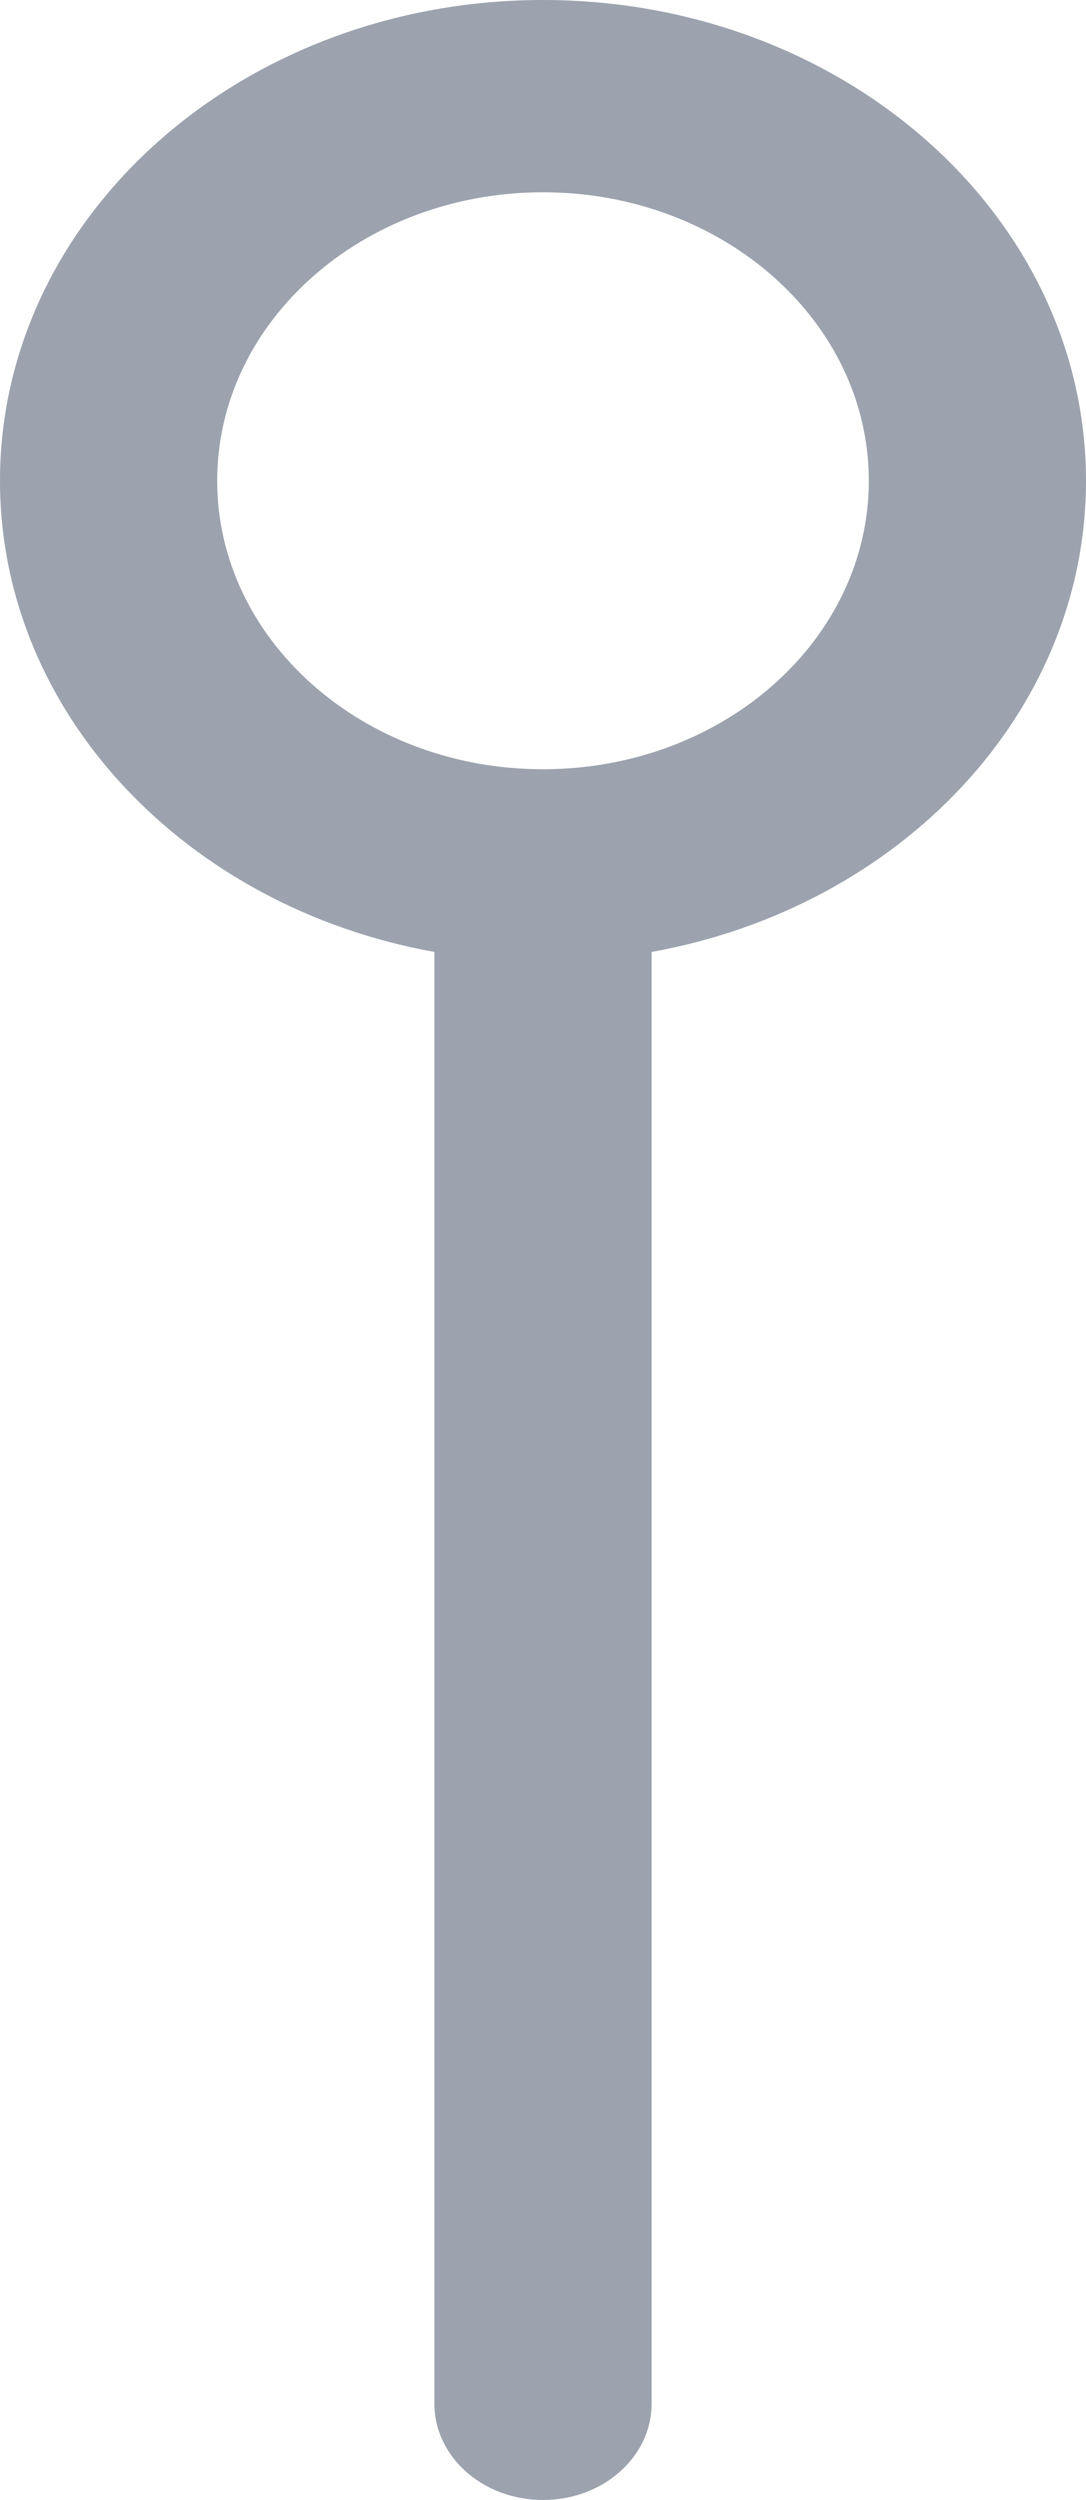 <svg width="10" height="23" viewBox="0 0 10 23" fill="none" xmlns="http://www.w3.org/2000/svg">
<path fill-rule="evenodd" clip-rule="evenodd" d="M2 4.423C2 2.957 3.343 1.769 5 1.769C6.657 1.769 8 2.957 8 4.423C8 5.889 6.657 7.077 5 7.077C3.343 7.077 2 5.889 2 4.423ZM6 8.758C8.282 8.348 10 6.563 10 4.423C10 1.98 7.761 0 5 0C2.239 0 0 1.98 0 4.423C0 6.563 1.718 8.348 4 8.758V22.115C4 22.604 4.448 23 5 23C5.552 23 6 22.604 6 22.115V8.758Z" fill="#9CA3AF"/>
</svg>
